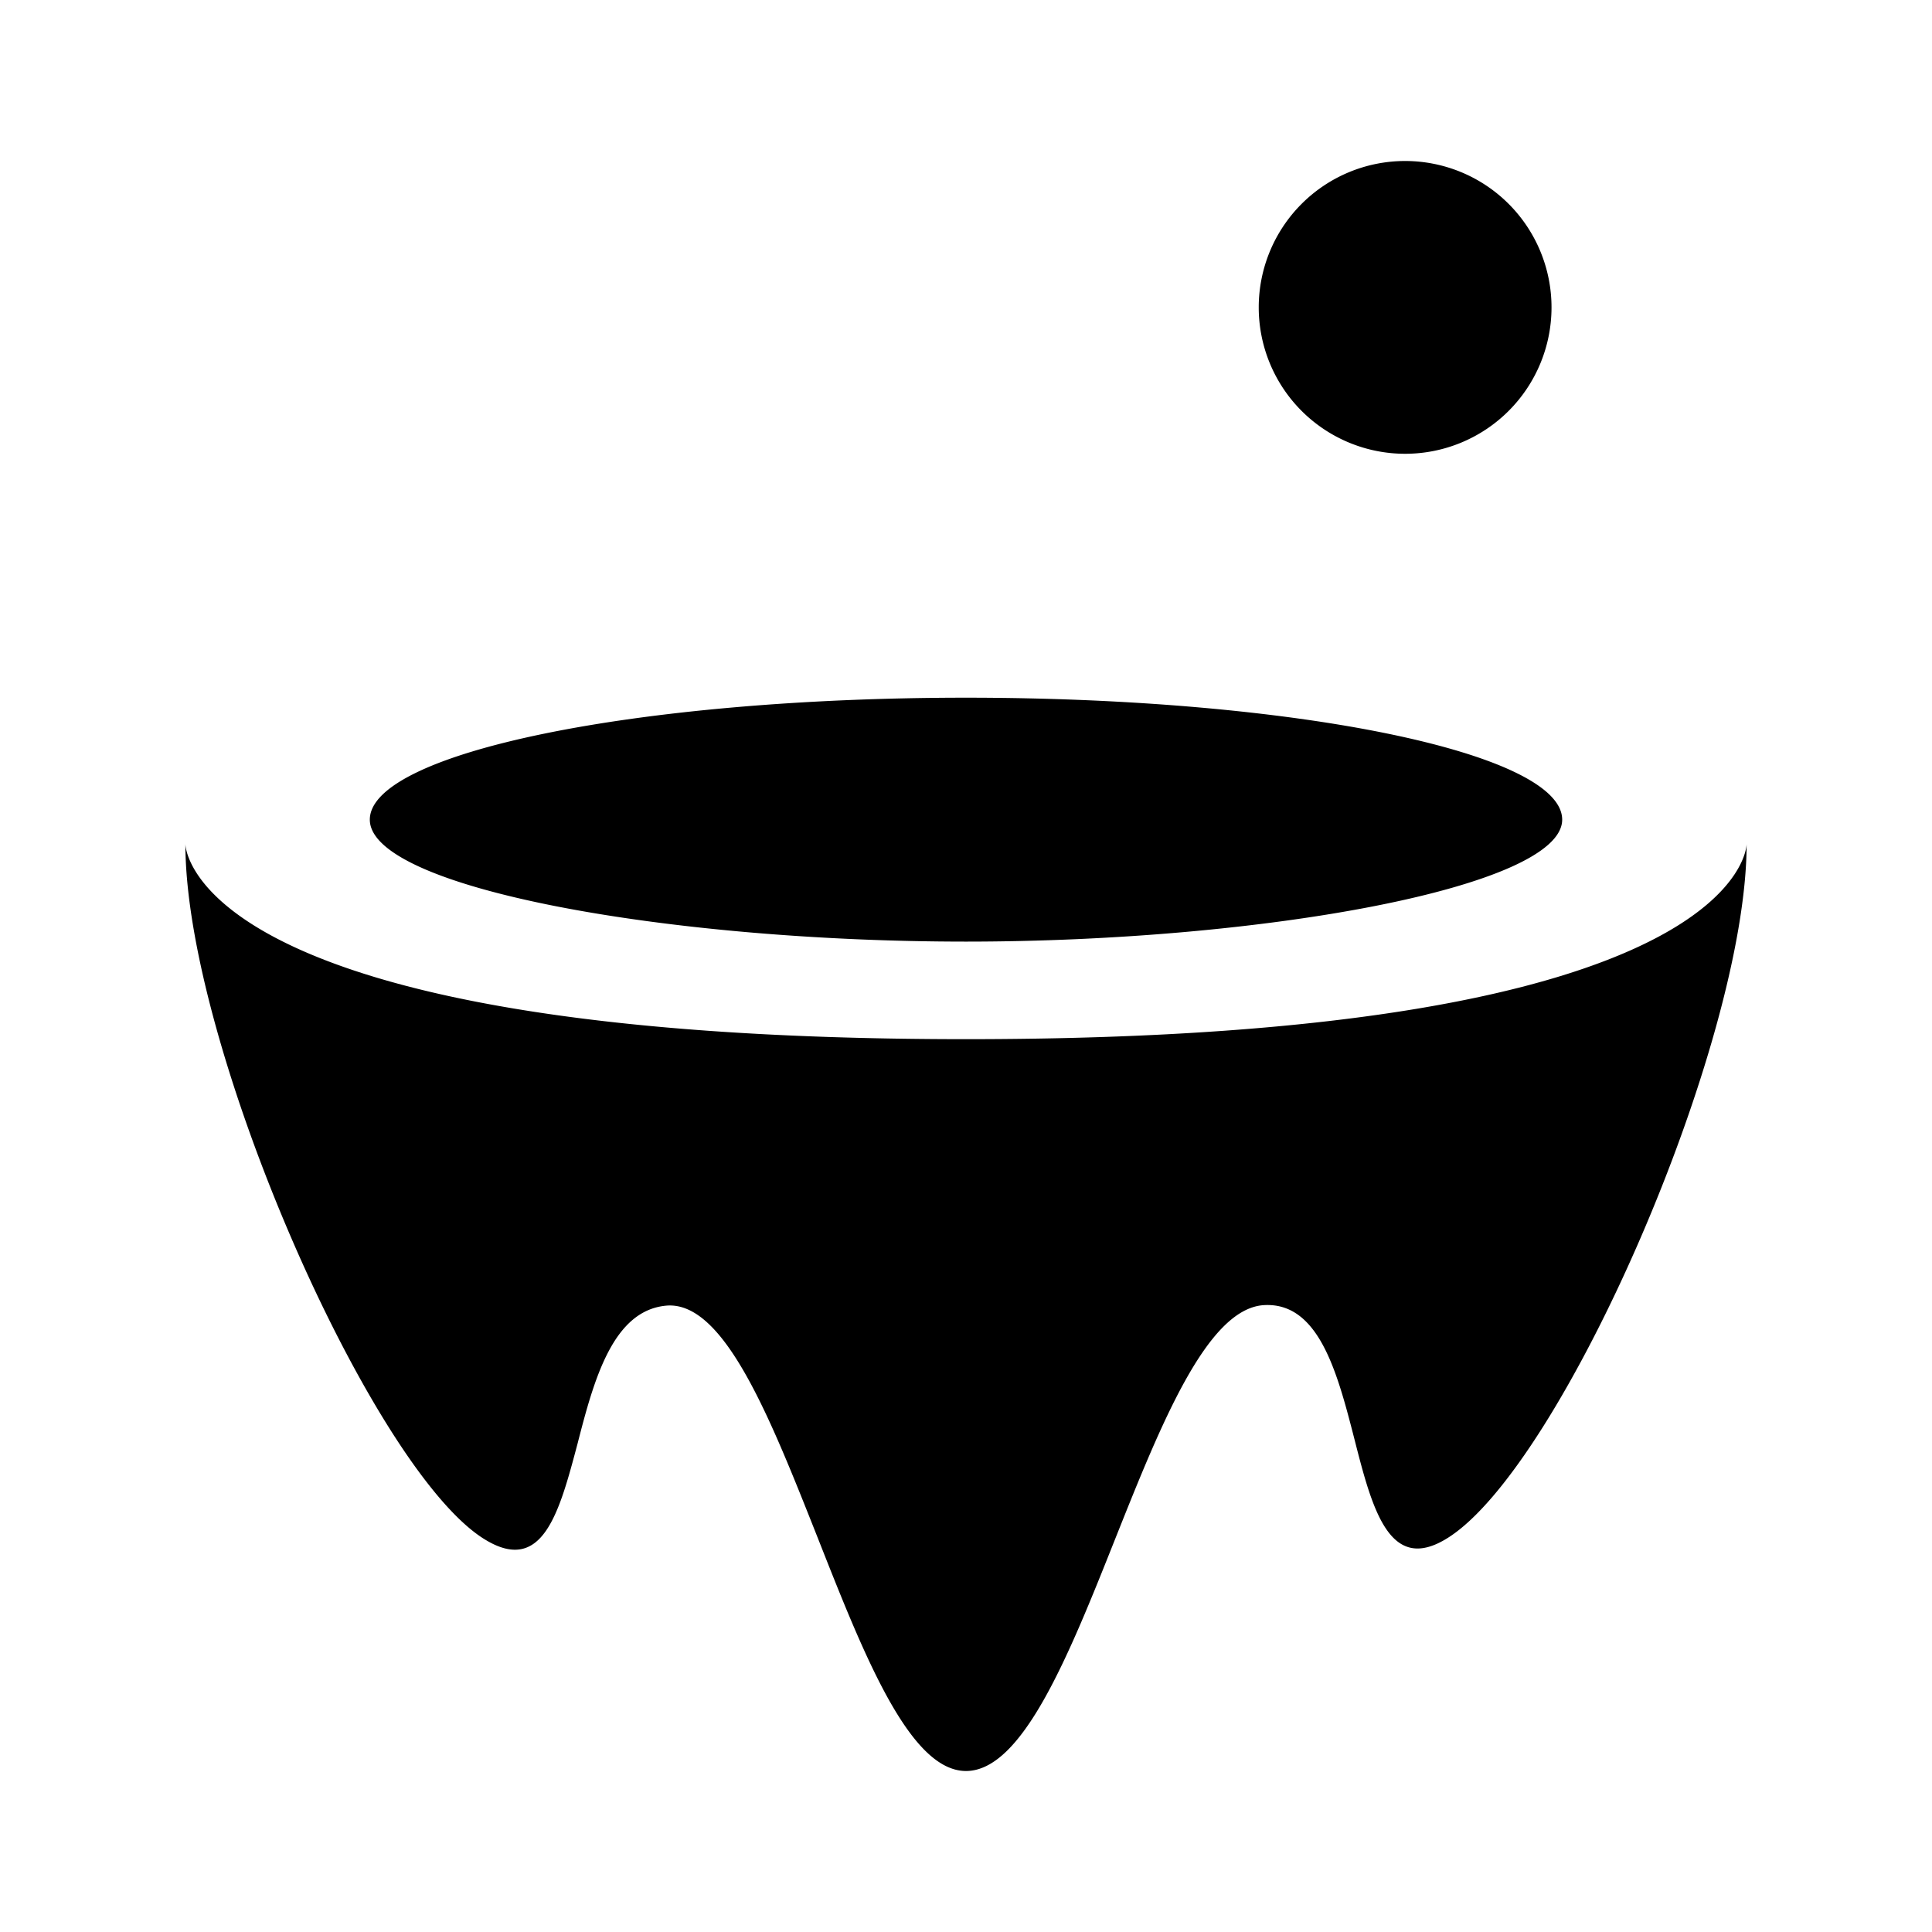 <svg xmlns="http://www.w3.org/2000/svg" xmlns:xlink="http://www.w3.org/1999/xlink" width="24" height="24" viewBox="0 0 24 24"><path fill="currentColor" d="M17.455 2a1.818 1.818 0 1 0 0 3.637a1.818 1.818 0 0 0 0-3.637M4.594 10.182c0-.83 3.315-1.515 7.406-1.515s7.406.685 7.406 1.515c0 .836-3.71 1.515-7.406 1.515c-3.71 0-7.406-.667-7.406-1.515m-2.291.303s0 2.424 9.697 2.424s9.697-2.424 9.697-2.424c0 2.485-2.29 7.721-3.71 8.618c-.726.46-.939-.351-1.163-1.23c-.212-.825-.442-1.703-1.127-1.66c-.703.048-1.273 1.472-1.843 2.902C13.28 20.558 12.704 22 12 22c-.703 0-1.273-1.455-1.842-2.897c-.582-1.467-1.152-2.927-1.867-2.885c-.673.049-.91.91-1.115 1.71c-.23.866-.437 1.654-1.176 1.181c-1.4-.897-3.697-6.127-3.697-8.624"/></svg>